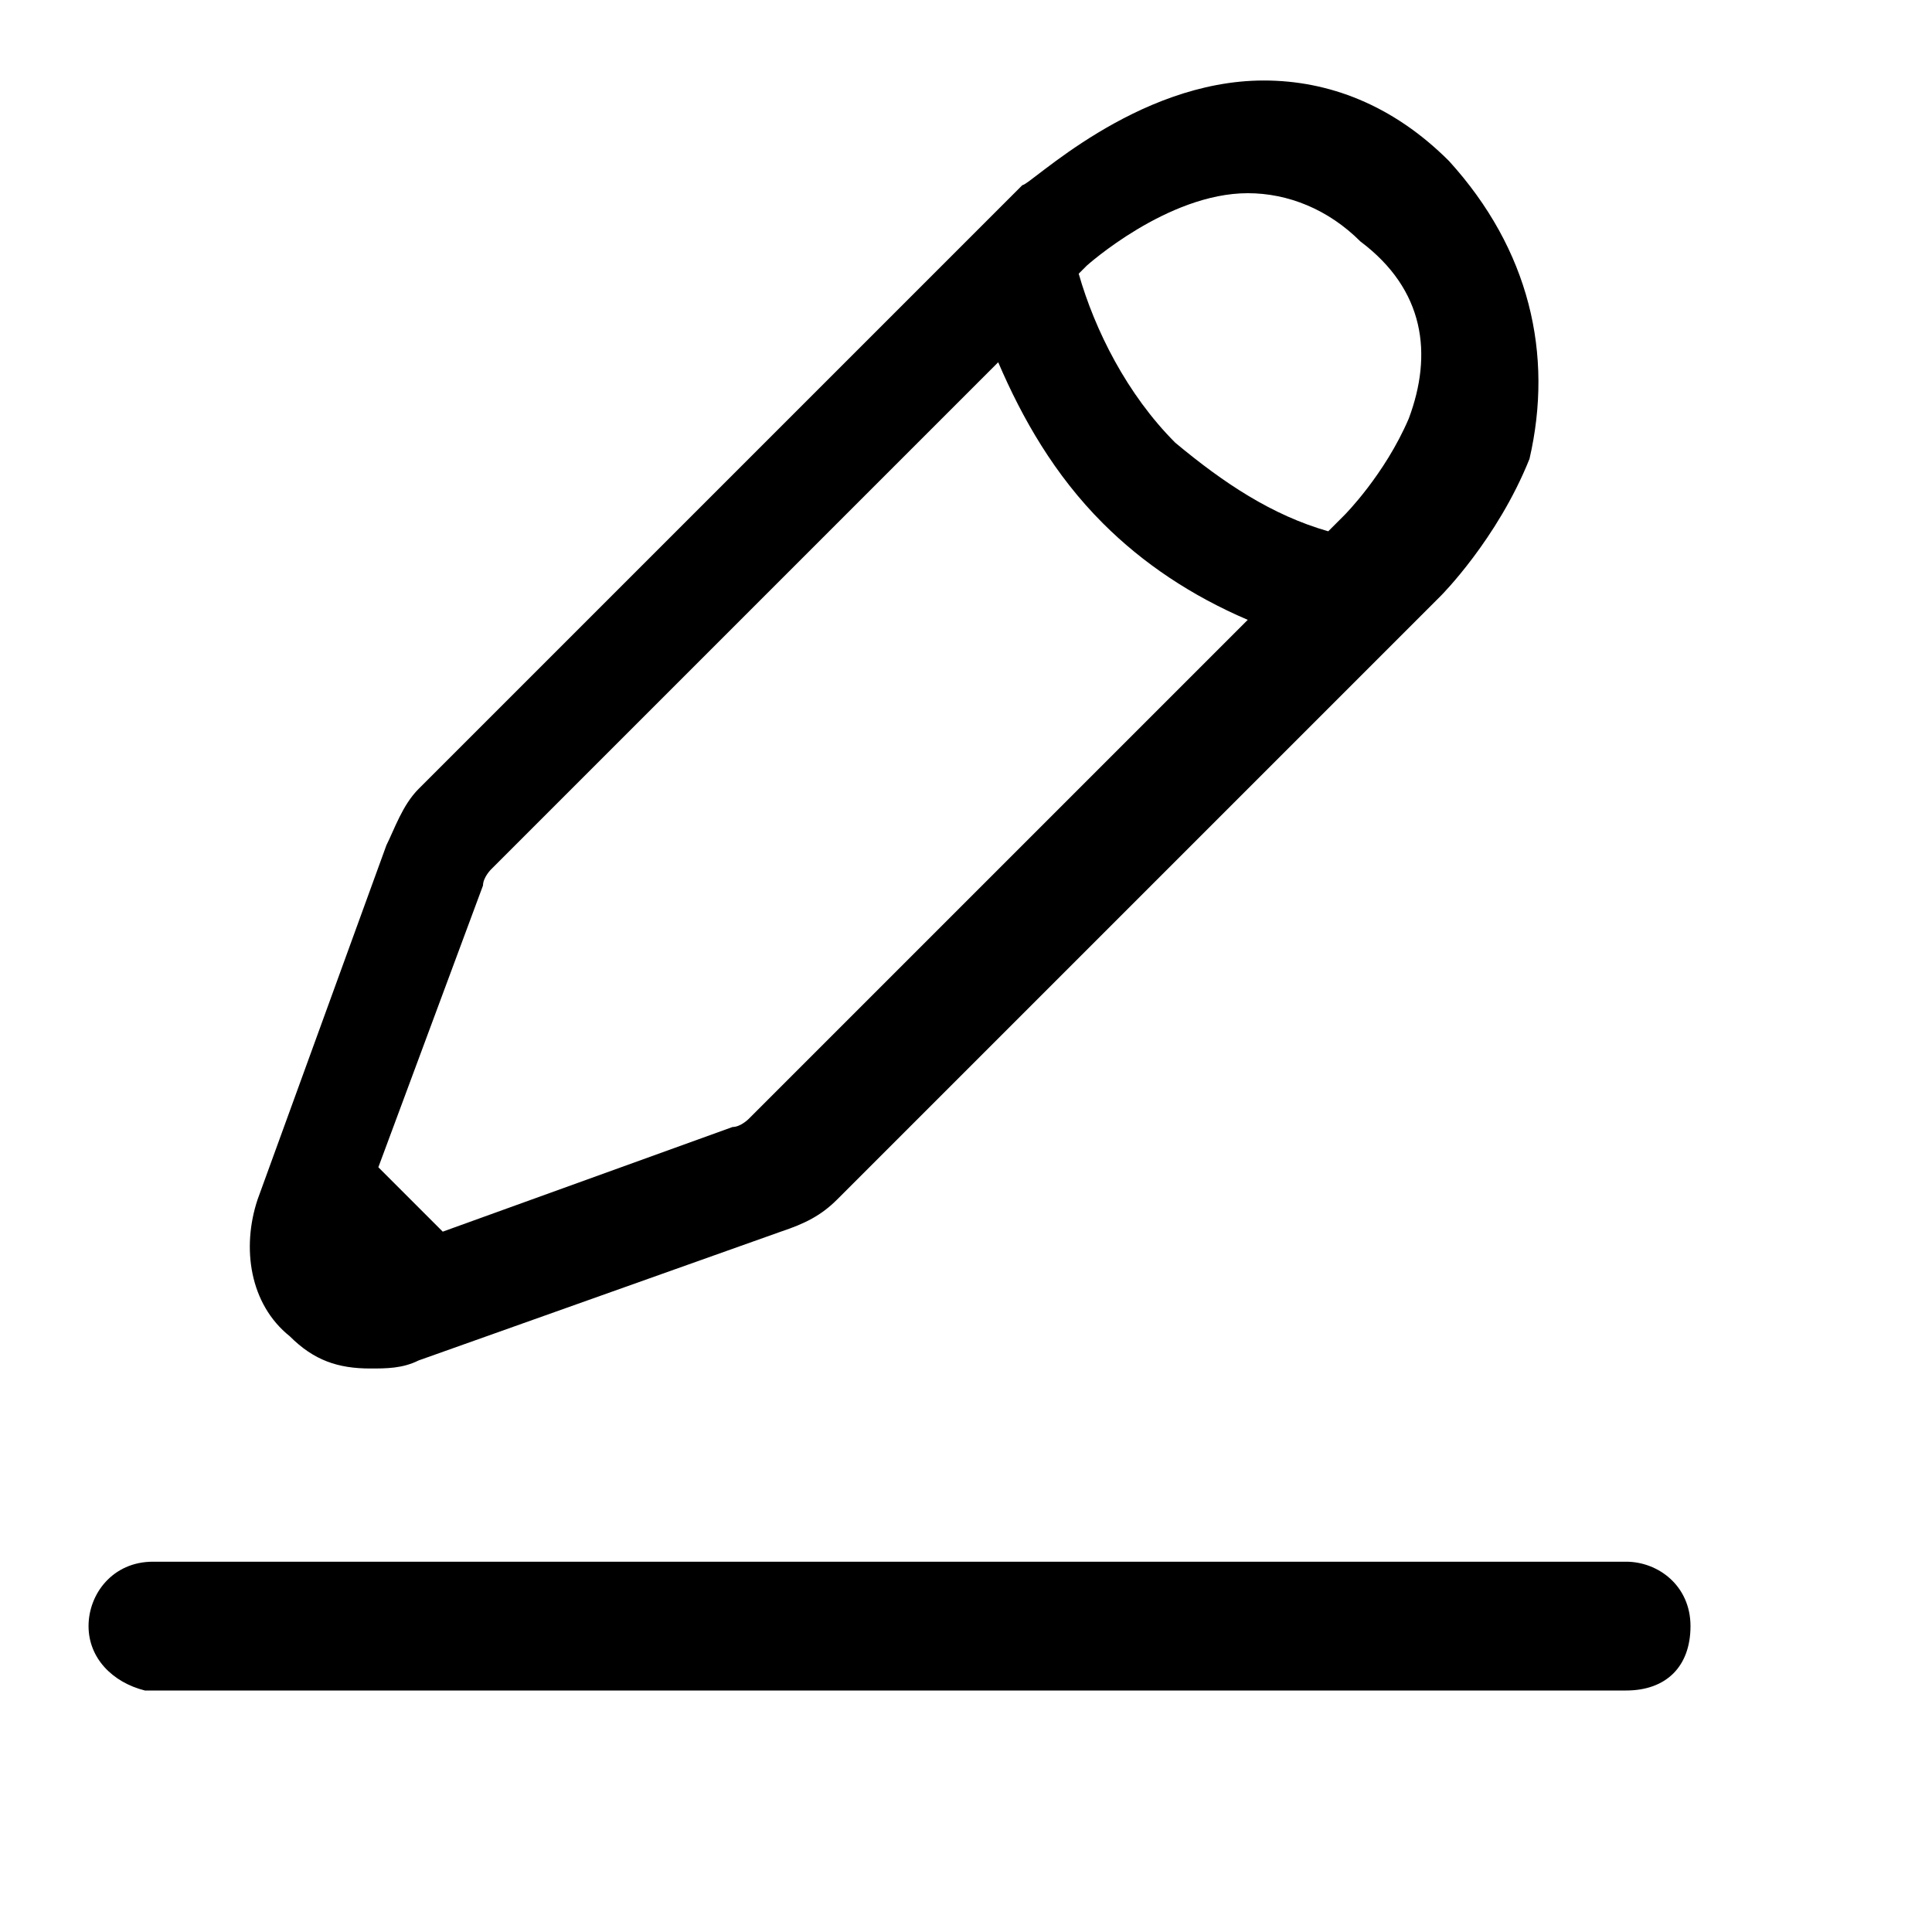 <svg xmlns="http://www.w3.org/2000/svg" viewBox="0 0 24 24" width="24" height="24" xml:space="preserve"><path d="M1.1 20.2c0-.4.3-.8.8-.8h18.3c.4 0 .8.3.8.8s-.3.8-.8.8H1.8c-.4-.1-.7-.4-.7-.8z" style="fill-rule:evenodd;clip-rule:evenodd;"/><path d="M18 2c-.7-.7-1.5-1-2.3-1-1.6 0-2.9 1.3-3 1.3L5.2 9.8c-.2.2-.3.5-.4.7l-1.6 4.4c-.2.6-.1 1.3.4 1.7.3.3.6.4 1 .4.2 0 .4 0 .6-.1l4.5-1.6c.3-.1.5-.2.7-.4l7.5-7.5s.7-.7 1.1-1.7c.3-1.3 0-2.6-1-3.7zM9.3 13.9s-.1.1-.2.1l-3.6 1.3-.8-.8L6 11c0-.1.1-.2.1-.2l6.3-6.3c.3.7.7 1.4 1.3 2 .5.5 1.1.9 1.8 1.2l-6.2 6.2zm8.2-8.7c-.3.7-.8 1.2-.8 1.2l-.2.2c-.7-.2-1.3-.6-1.9-1.1-.6-.6-1-1.4-1.2-2.1l.1-.1s1-.9 2-.9c.5 0 1 .2 1.4.6.8.6.9 1.4.6 2.2z" /></svg>